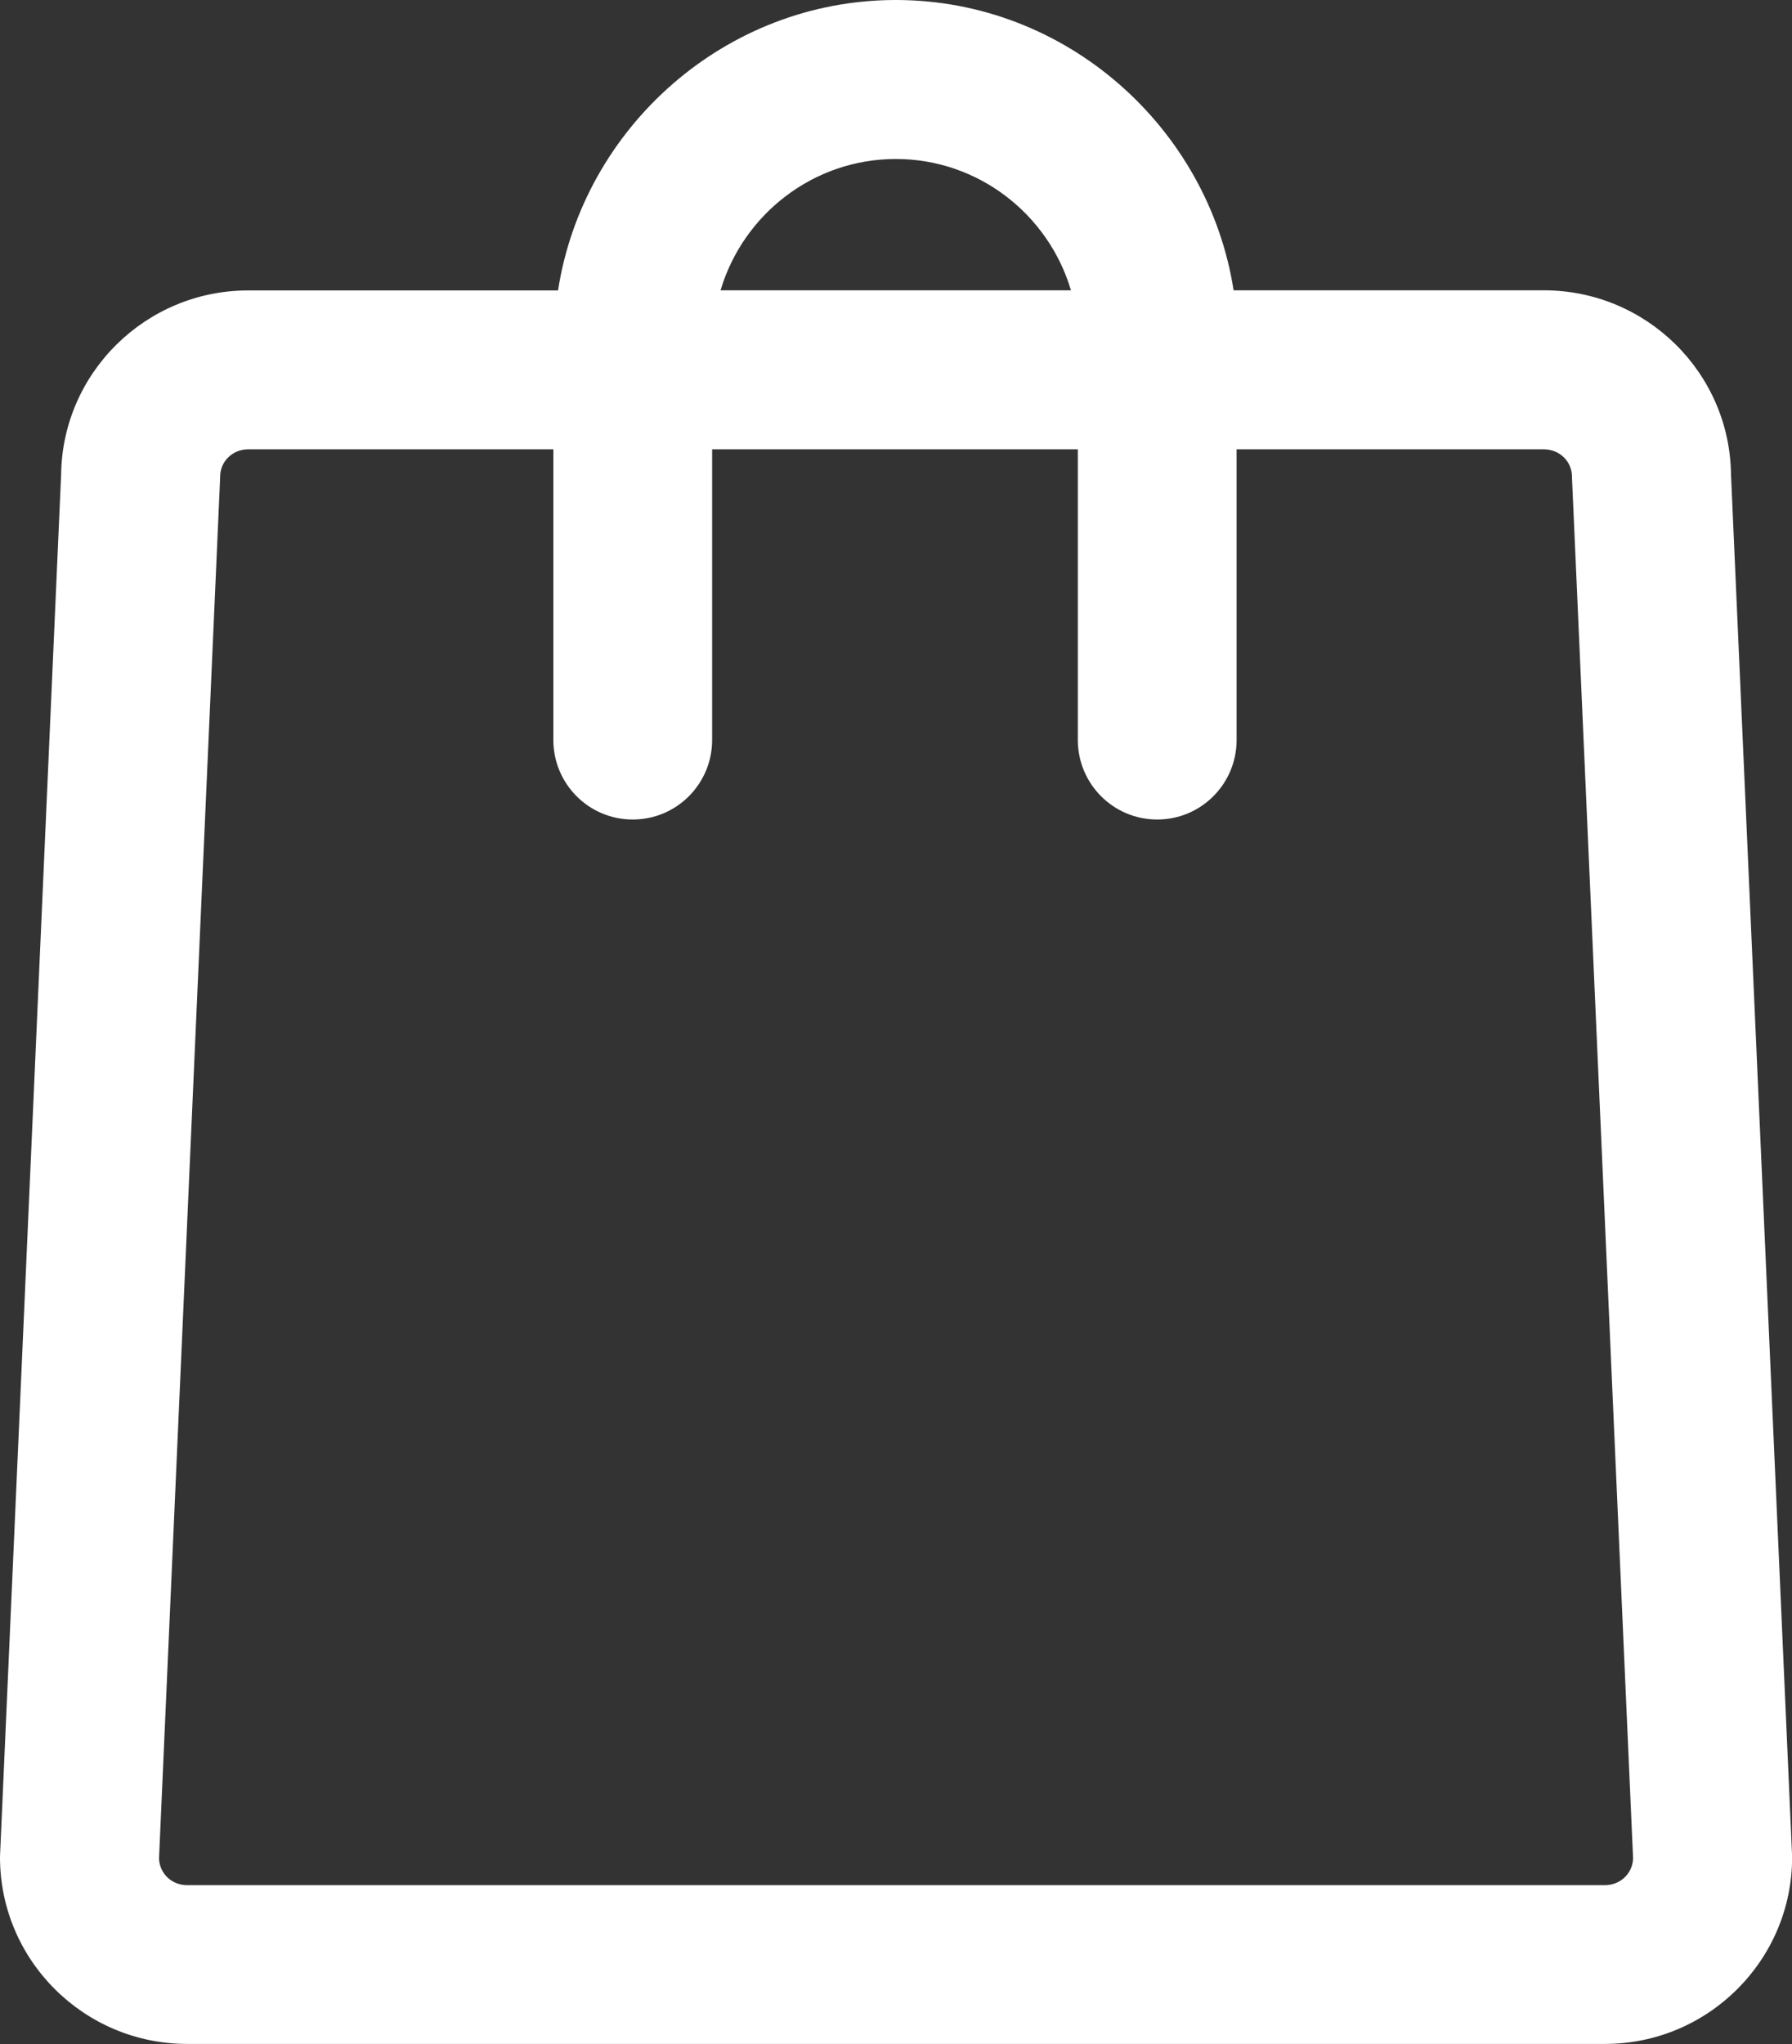<?xml version="1.0" encoding="utf-8"?>
<!-- Generator: Adobe Illustrator 24.1.0, SVG Export Plug-In . SVG Version: 6.00 Build 0)  -->
<svg version="1.1" id="Capa_1" xmlns="http://www.w3.org/2000/svg" xmlns:xlink="http://www.w3.org/1999/xlink" x="0px" y="0px"
	 viewBox="0 0 1489.7 1698.3" style="enable-background:new 0 0 1489.7 1698.3;" xml:space="preserve">
<rect x="0" y="0" width="1489.7" height="1698.3" fill="#333333" stroke="none"/>
<style type="text/css">
	.st0{fill:#FFFFFF;}
</style>
<g id="shopping_bag_2">
	<path class="st0" d="M1489.7,1540.2l-50.7-1145.8c-0.9-84.6-70.3-153.2-155.6-153.2h-257.9C1004.5,106.3,886.6,0,744.7,0
		C602.7,0,484.8,106.3,463.9,241.3H206.3c-85.2,0-154.6,68.6-155.5,153.2L0.1,1540.2c0,1-0.1,2-0.1,2.9
		c0,85.5,69.8,155.1,155.6,155.1h1178.6c85.8,0,155.6-69.6,155.6-155.1C1489.7,1542.2,1489.7,1541.2,1489.7,1540.2z M744.7,132.1
		c68.7,0,126.9,46.1,145.6,109.1H599C617.7,178.3,675.9,132.1,744.7,132.1z M1334.1,1566.3H155.6c-12.8,0-22.9-9.6-23.4-22.1
		l50.7-1145c0-1,0.1-2.1,0.1-3.1c0-12.7,10.3-22.8,23.4-22.8H460v241.5c0,36.5,29.5,66.1,66,66.1s66-29.6,66-66.1V373.3h304v241.5
		c0,36.5,29.5,66.1,66,66.1s66-29.6,66-66.1V373.3h255.3c13.2,0,23.5,10.1,23.5,22.8c0,1,0,2,0.1,3l50.7,1145.1
		C1357.1,1556.6,1347,1566.3,1334.1,1566.3z"/>
</g>
<g id="Layer_1">
</g>
</svg>

